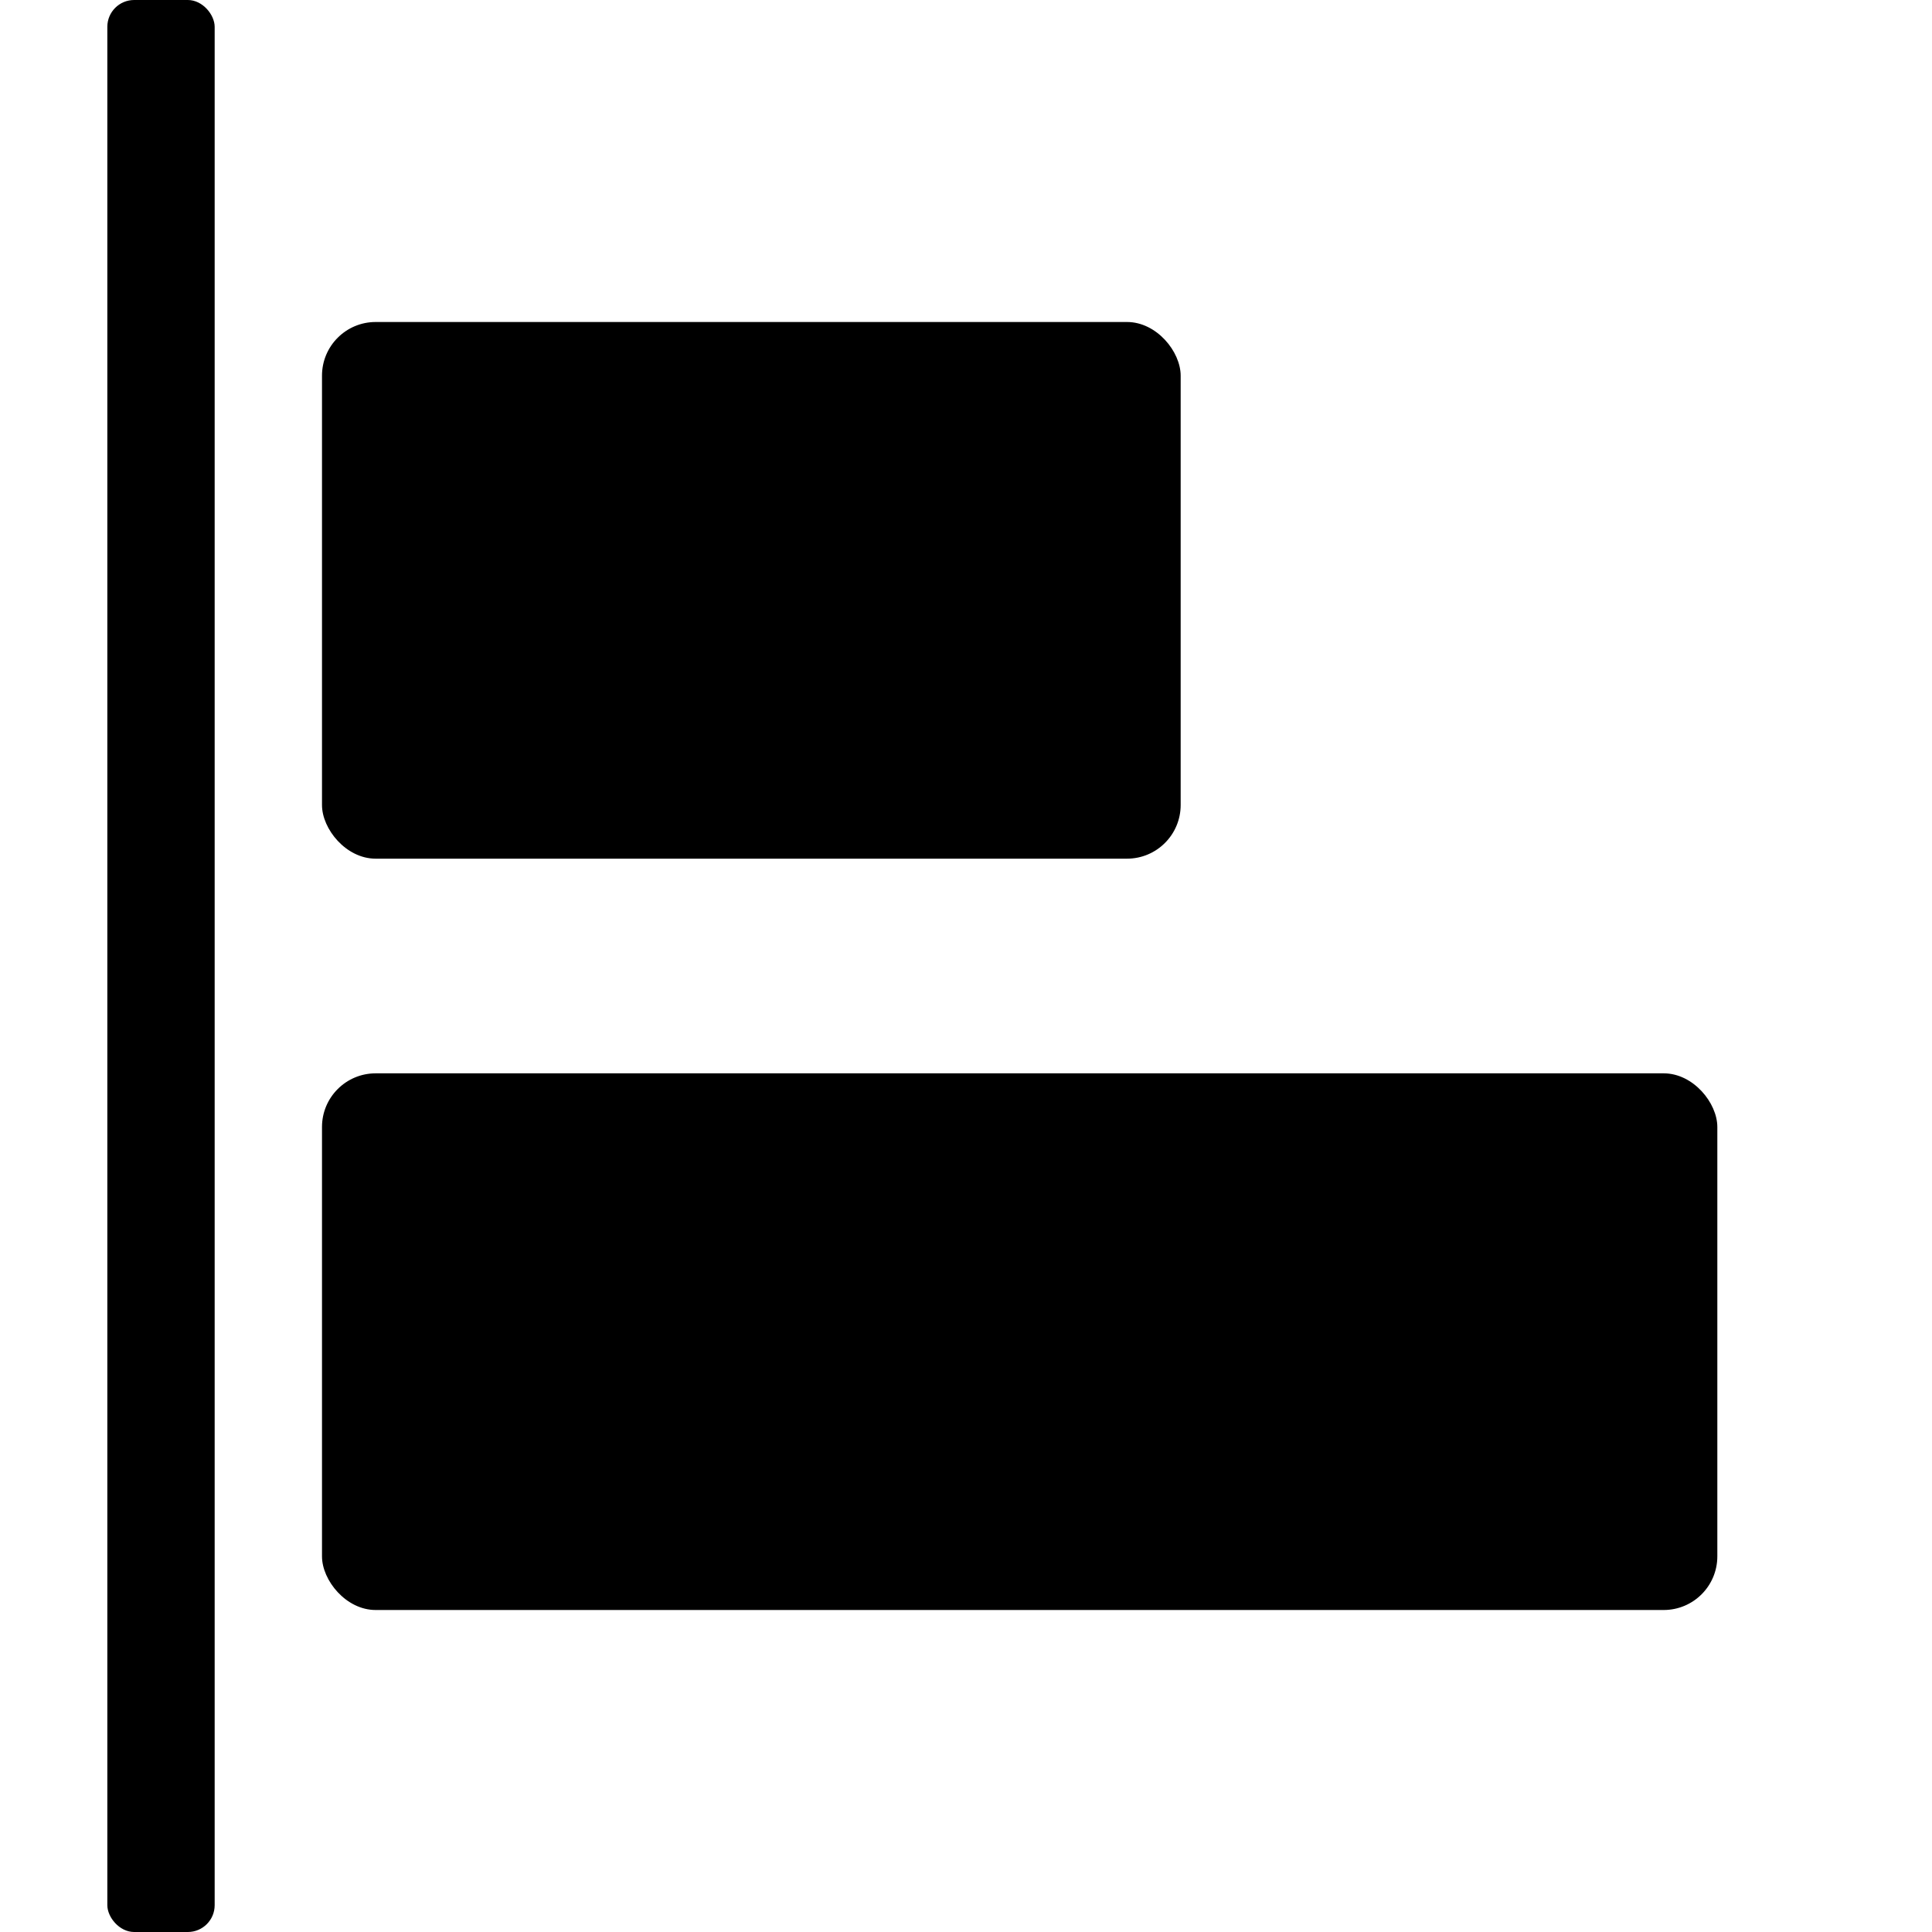 <svg xmlns="http://www.w3.org/2000/svg" height="36" viewBox="0 0 36 36" width="36"><rect height="36" rx=".5" ry=".5" width="2" x="2"/><rect height="10" rx="1" ry="1" width="26" x="6" y="20"/><rect height="10" rx="1" ry="1" width="16" x="6" y="6"/></svg>
